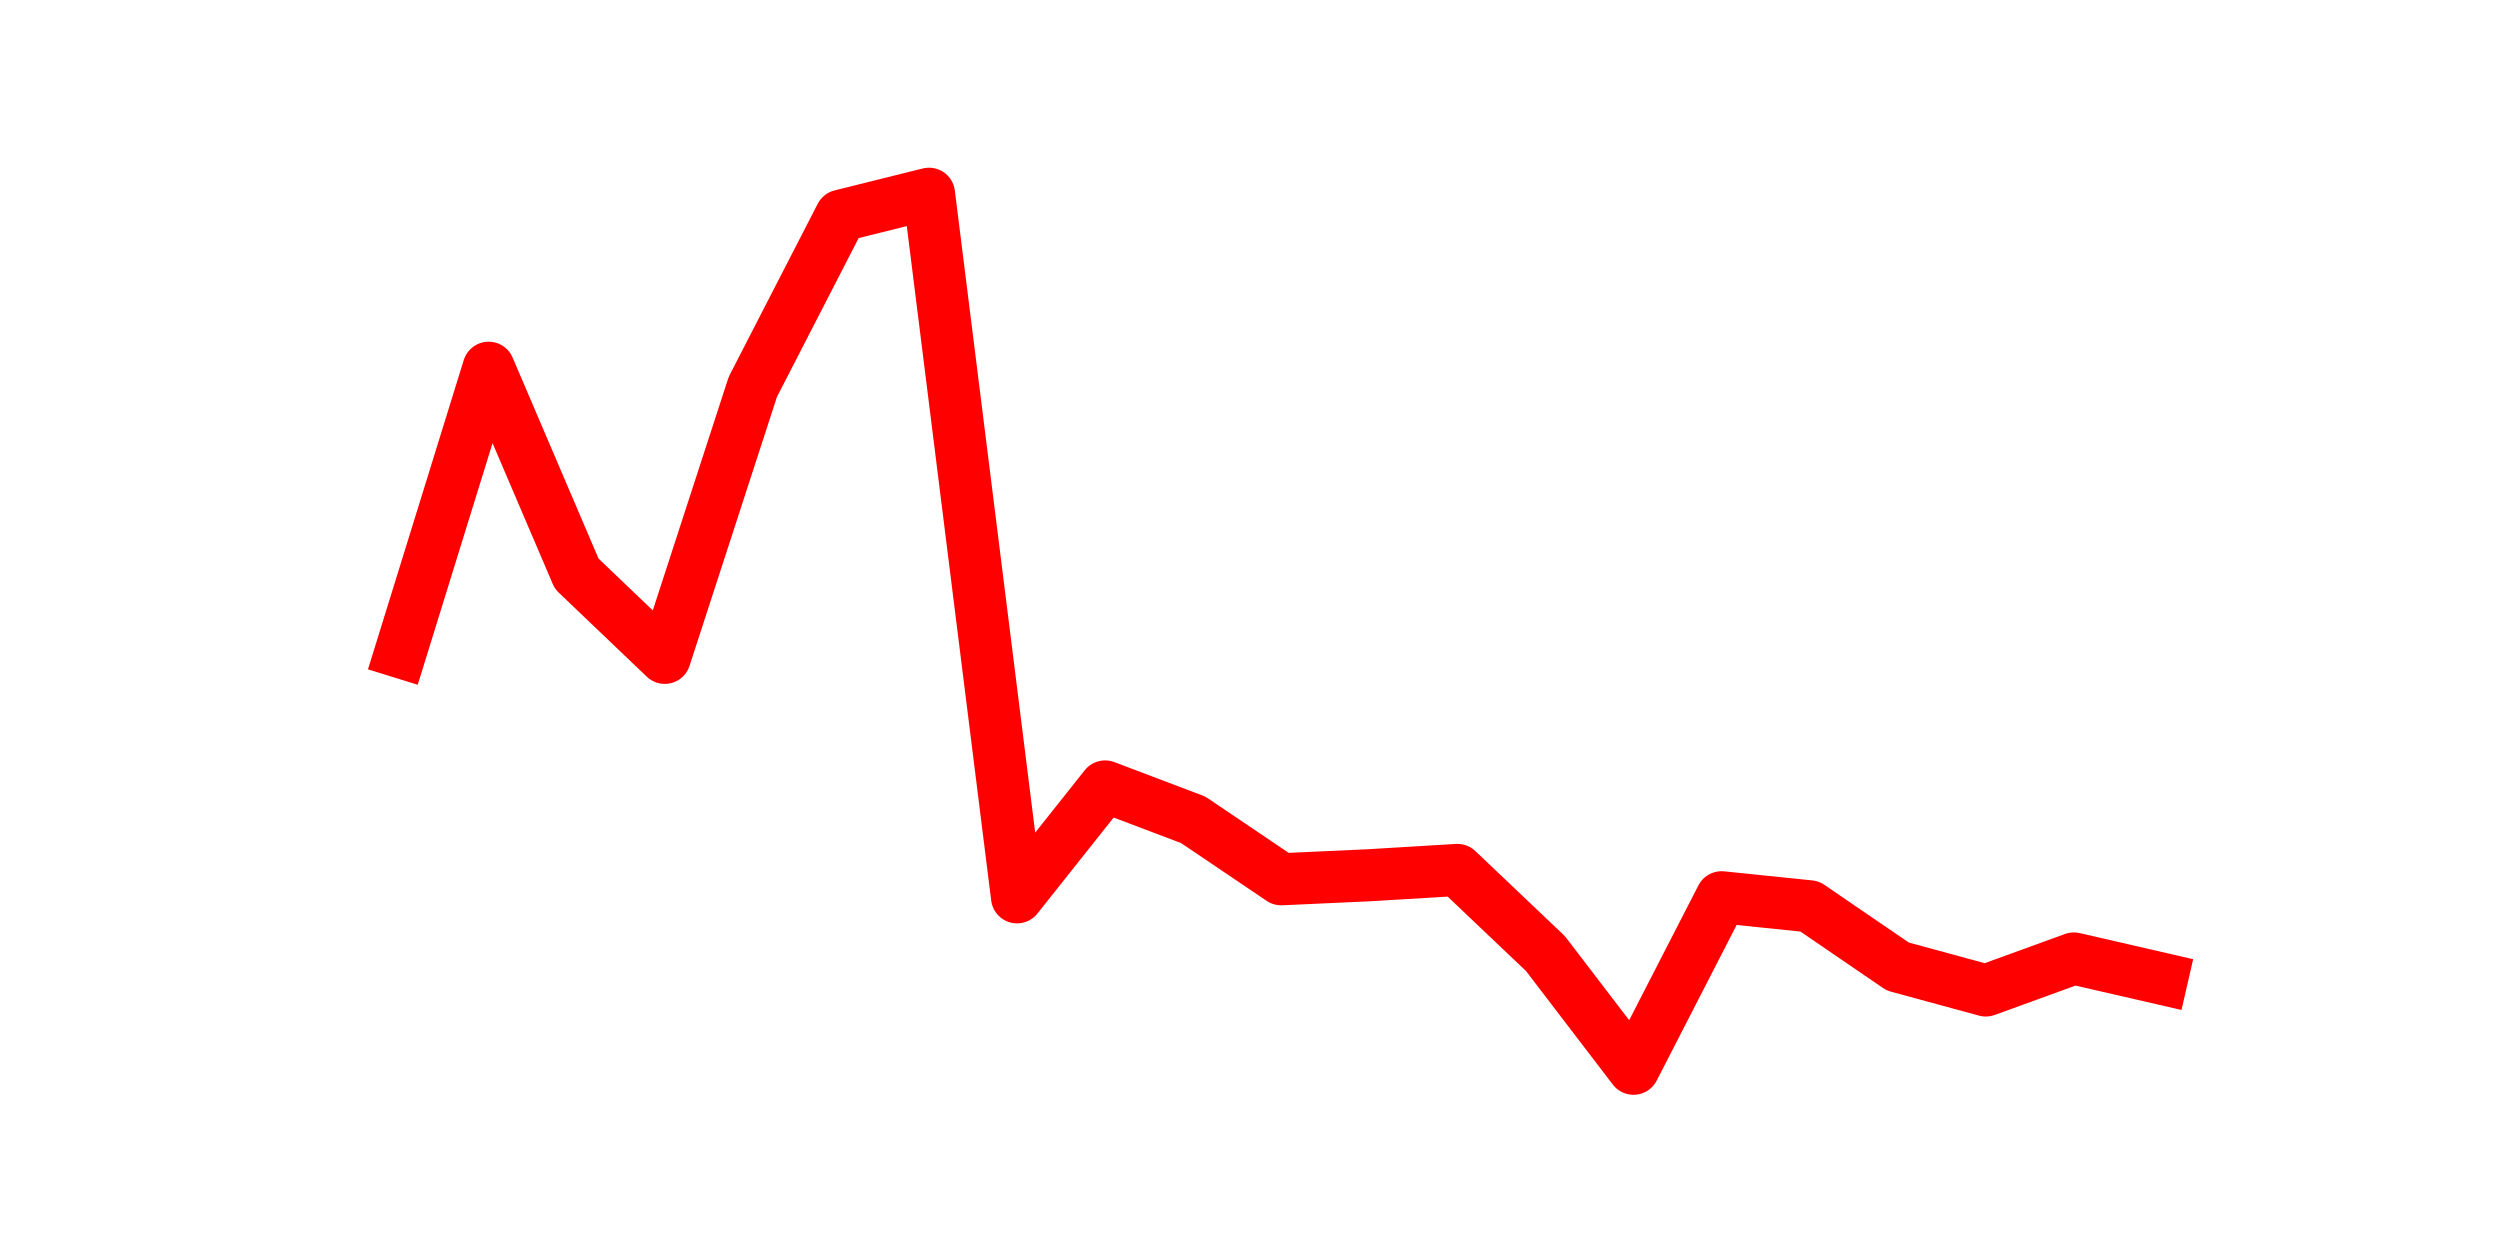 <?xml version="1.0" encoding="utf-8" standalone="no"?>
<!DOCTYPE svg PUBLIC "-//W3C//DTD SVG 1.1//EN"
  "http://www.w3.org/Graphics/SVG/1.1/DTD/svg11.dtd">
<svg height="36pt" version="1.1" viewBox="0 0 72 36" width="72pt" xmlns="http://www.w3.org/2000/svg" xmlns:xlink="http://www.w3.org/1999/xlink">
 <defs>
  <style type="text/css">*{stroke-linecap:butt;stroke-linejoin:round;}</style>
 </defs>
 <g id="figure_1">
  <g id="patch_1">
   <path d="M 0 36 
L 72 36 
L 72 0 
L 0 0 
z
" style="fill:none;"/>
  </g>
  <g id="axes_1">
   <g id="line2d_1">
    <path clip-path="url(#pc65d996e0b)" d="M 11.536 18.783 
L 14.073 10.591 
L 16.609 16.524 
L 19.145 18.946 
L 21.682 11.141 
L 24.218 6.211 
L 26.755 5.58 
L 29.291 25.843 
L 31.827 22.65 
L 34.364 23.611 
L 36.9 25.323 
L 39.436 25.207 
L 41.973 25.054 
L 44.509 27.463 
L 47.045 30.78 
L 49.582 25.841 
L 52.118 26.102 
L 54.655 27.836 
L 57.191 28.526 
L 59.727 27.604 
L 62.264 28.188 
" style="fill:none;stroke:#ff0000;stroke-linecap:square;stroke-width:1.5;"/>
   </g>
  </g>
 </g>
 <defs>
  <clipPath id="pc65d996e0b">
   <rect height="27.72" width="55.8" x="9" y="4.32"/>
  </clipPath>
 </defs>
</svg>
